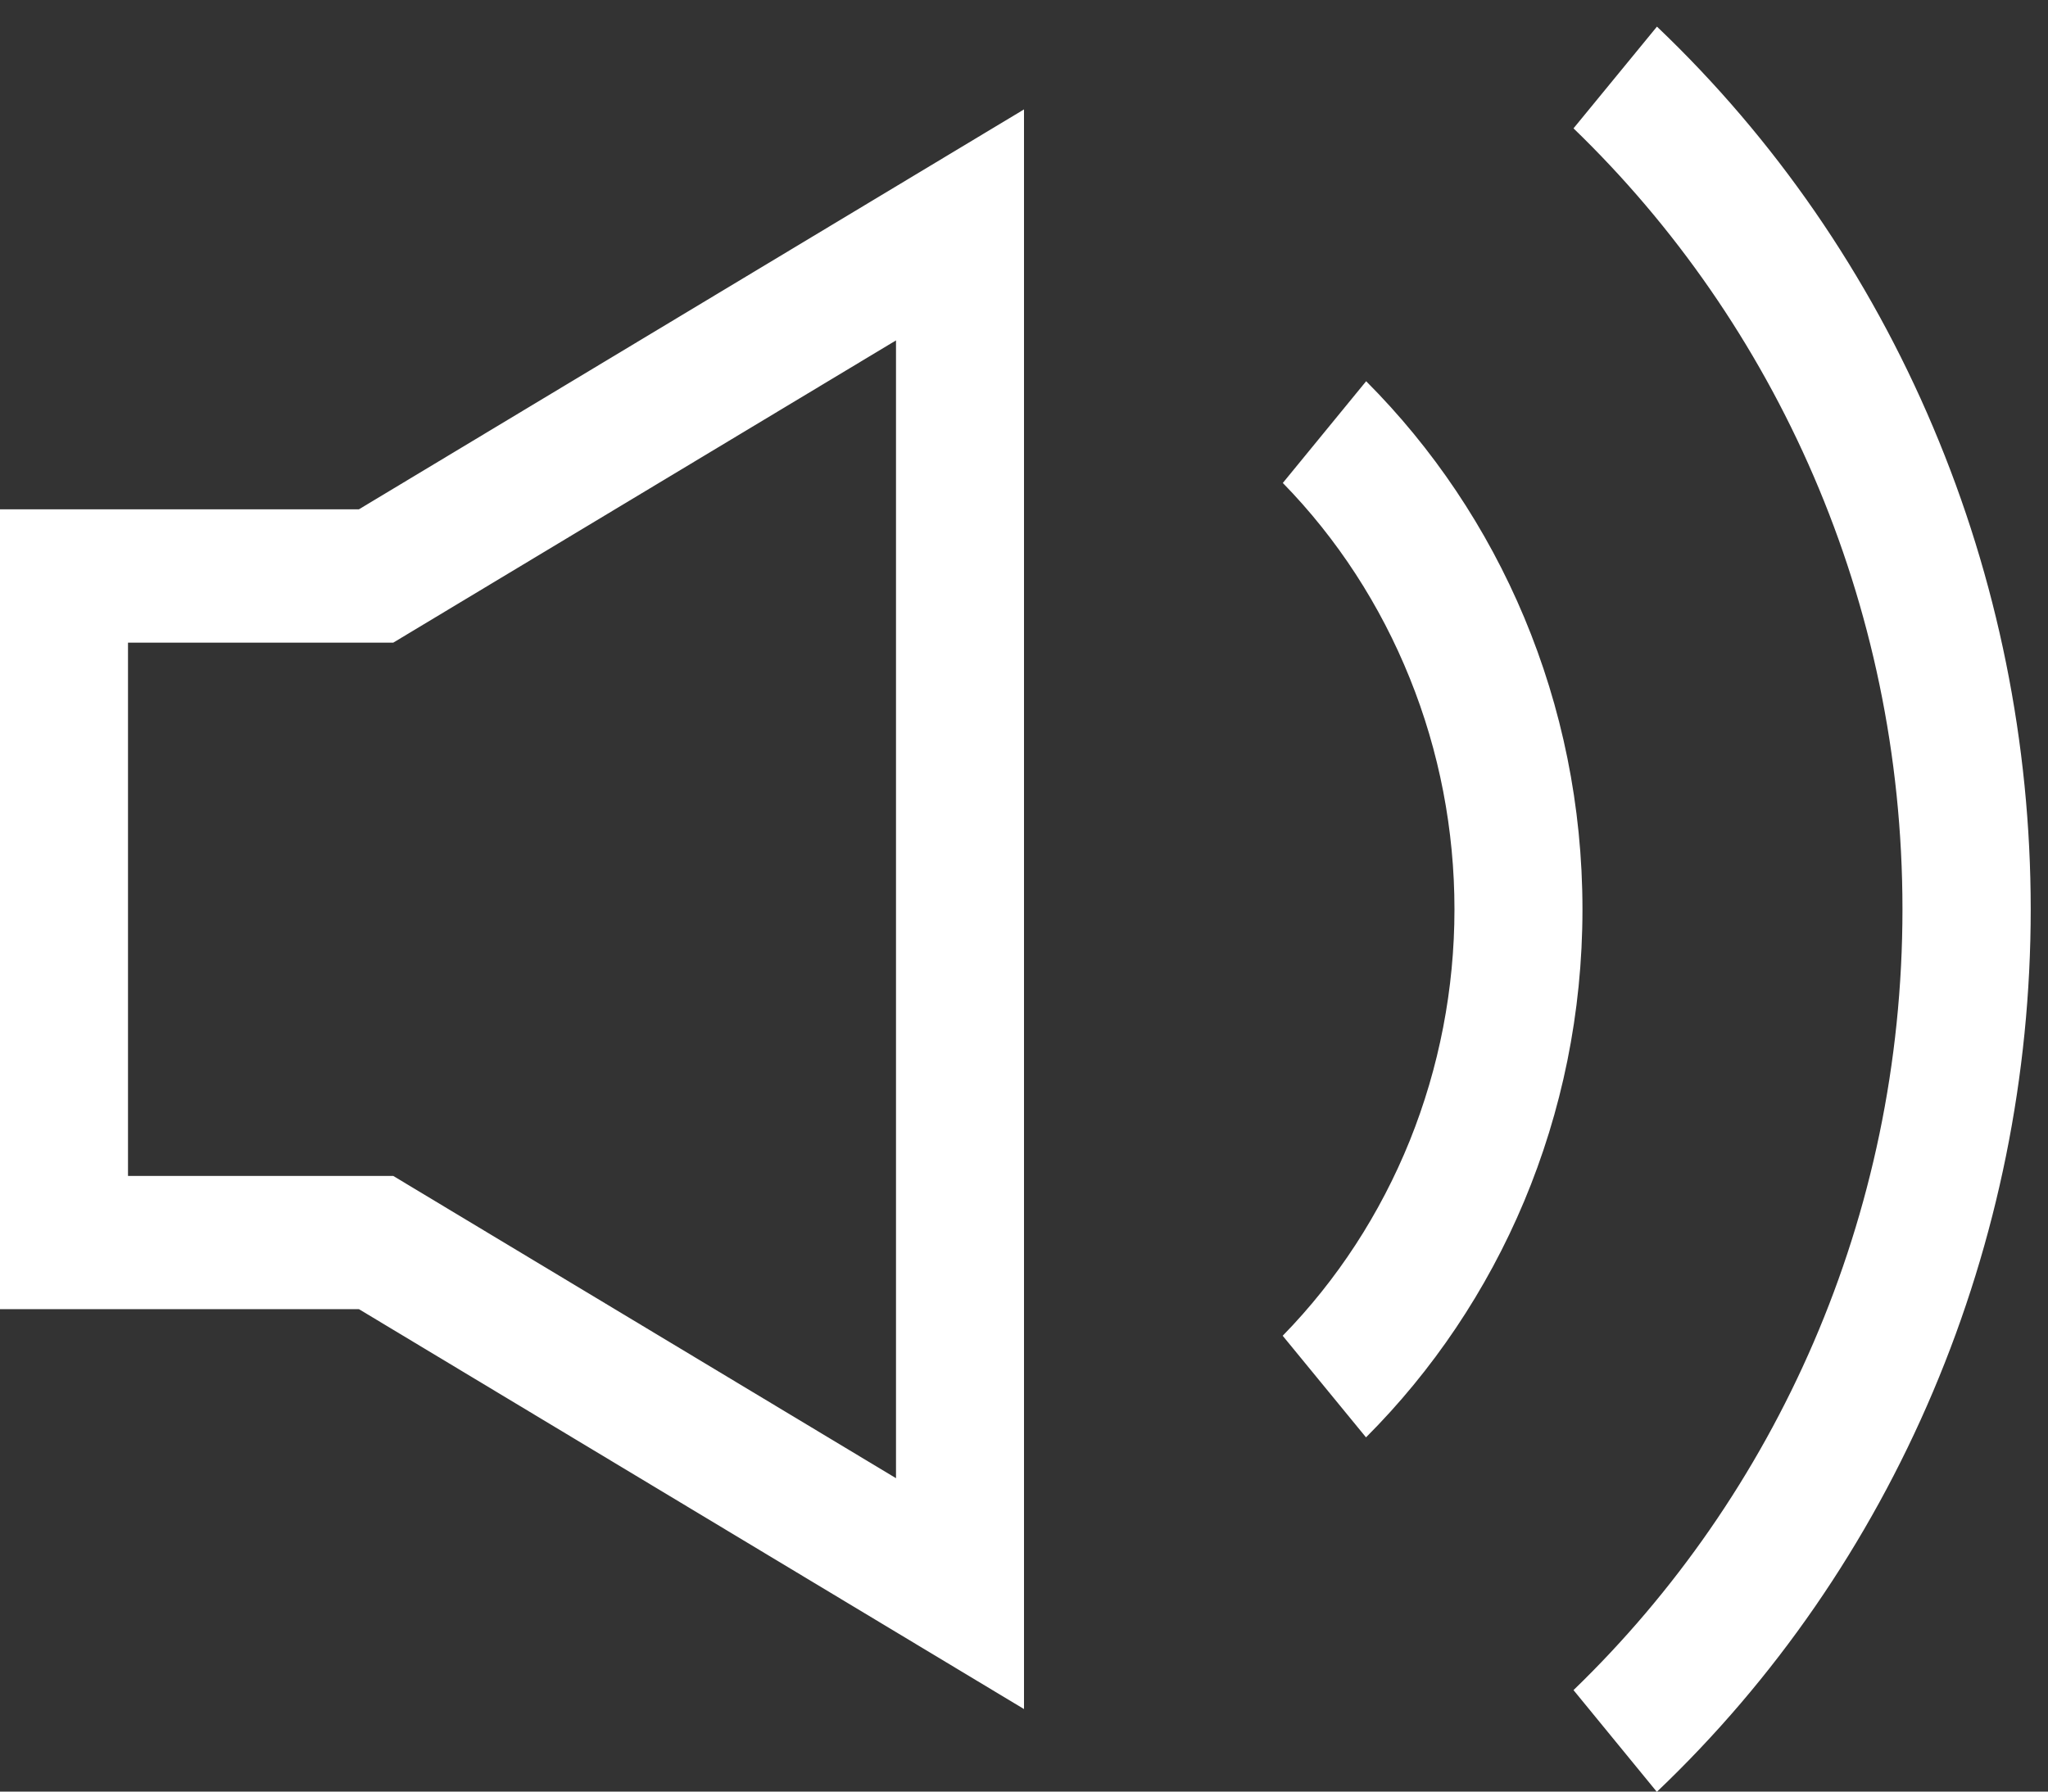 <svg width="16" height="14" viewBox="0 0 16 14" fill="none" xmlns="http://www.w3.org/2000/svg">
<rect x="0" y="0" width="16" height="14" fill="#333333" stroke="none"/>
<path d="M12.945 0.208L12.293 1.003C13.87 2.526 14.863 4.695 14.863 7.105C14.863 9.516 13.869 11.684 12.293 13.207L12.944 14.002C13.864 13.127 14.599 12.062 15.102 10.874C15.605 9.687 15.865 8.403 15.865 7.106C15.865 5.808 15.605 4.524 15.102 3.337C14.6 2.149 13.865 1.084 12.945 0.208ZM10.673 2.979L10.022 3.774C10.447 4.209 10.784 4.728 11.014 5.3C11.245 5.872 11.363 6.486 11.363 7.106C11.363 7.726 11.244 8.341 11.014 8.913C10.783 9.485 10.446 10.003 10.021 10.438L10.672 11.232C11.712 10.191 12.363 8.728 12.363 7.106C12.363 5.485 11.713 4.021 10.673 2.979ZM0 3.98V10.23H2.804L8 13.355V0.855L2.804 3.98H0ZM7 2.66V11.551L3.072 9.189H1V5.022H3.072L7 2.66Z" fill="white"/>
</svg>
